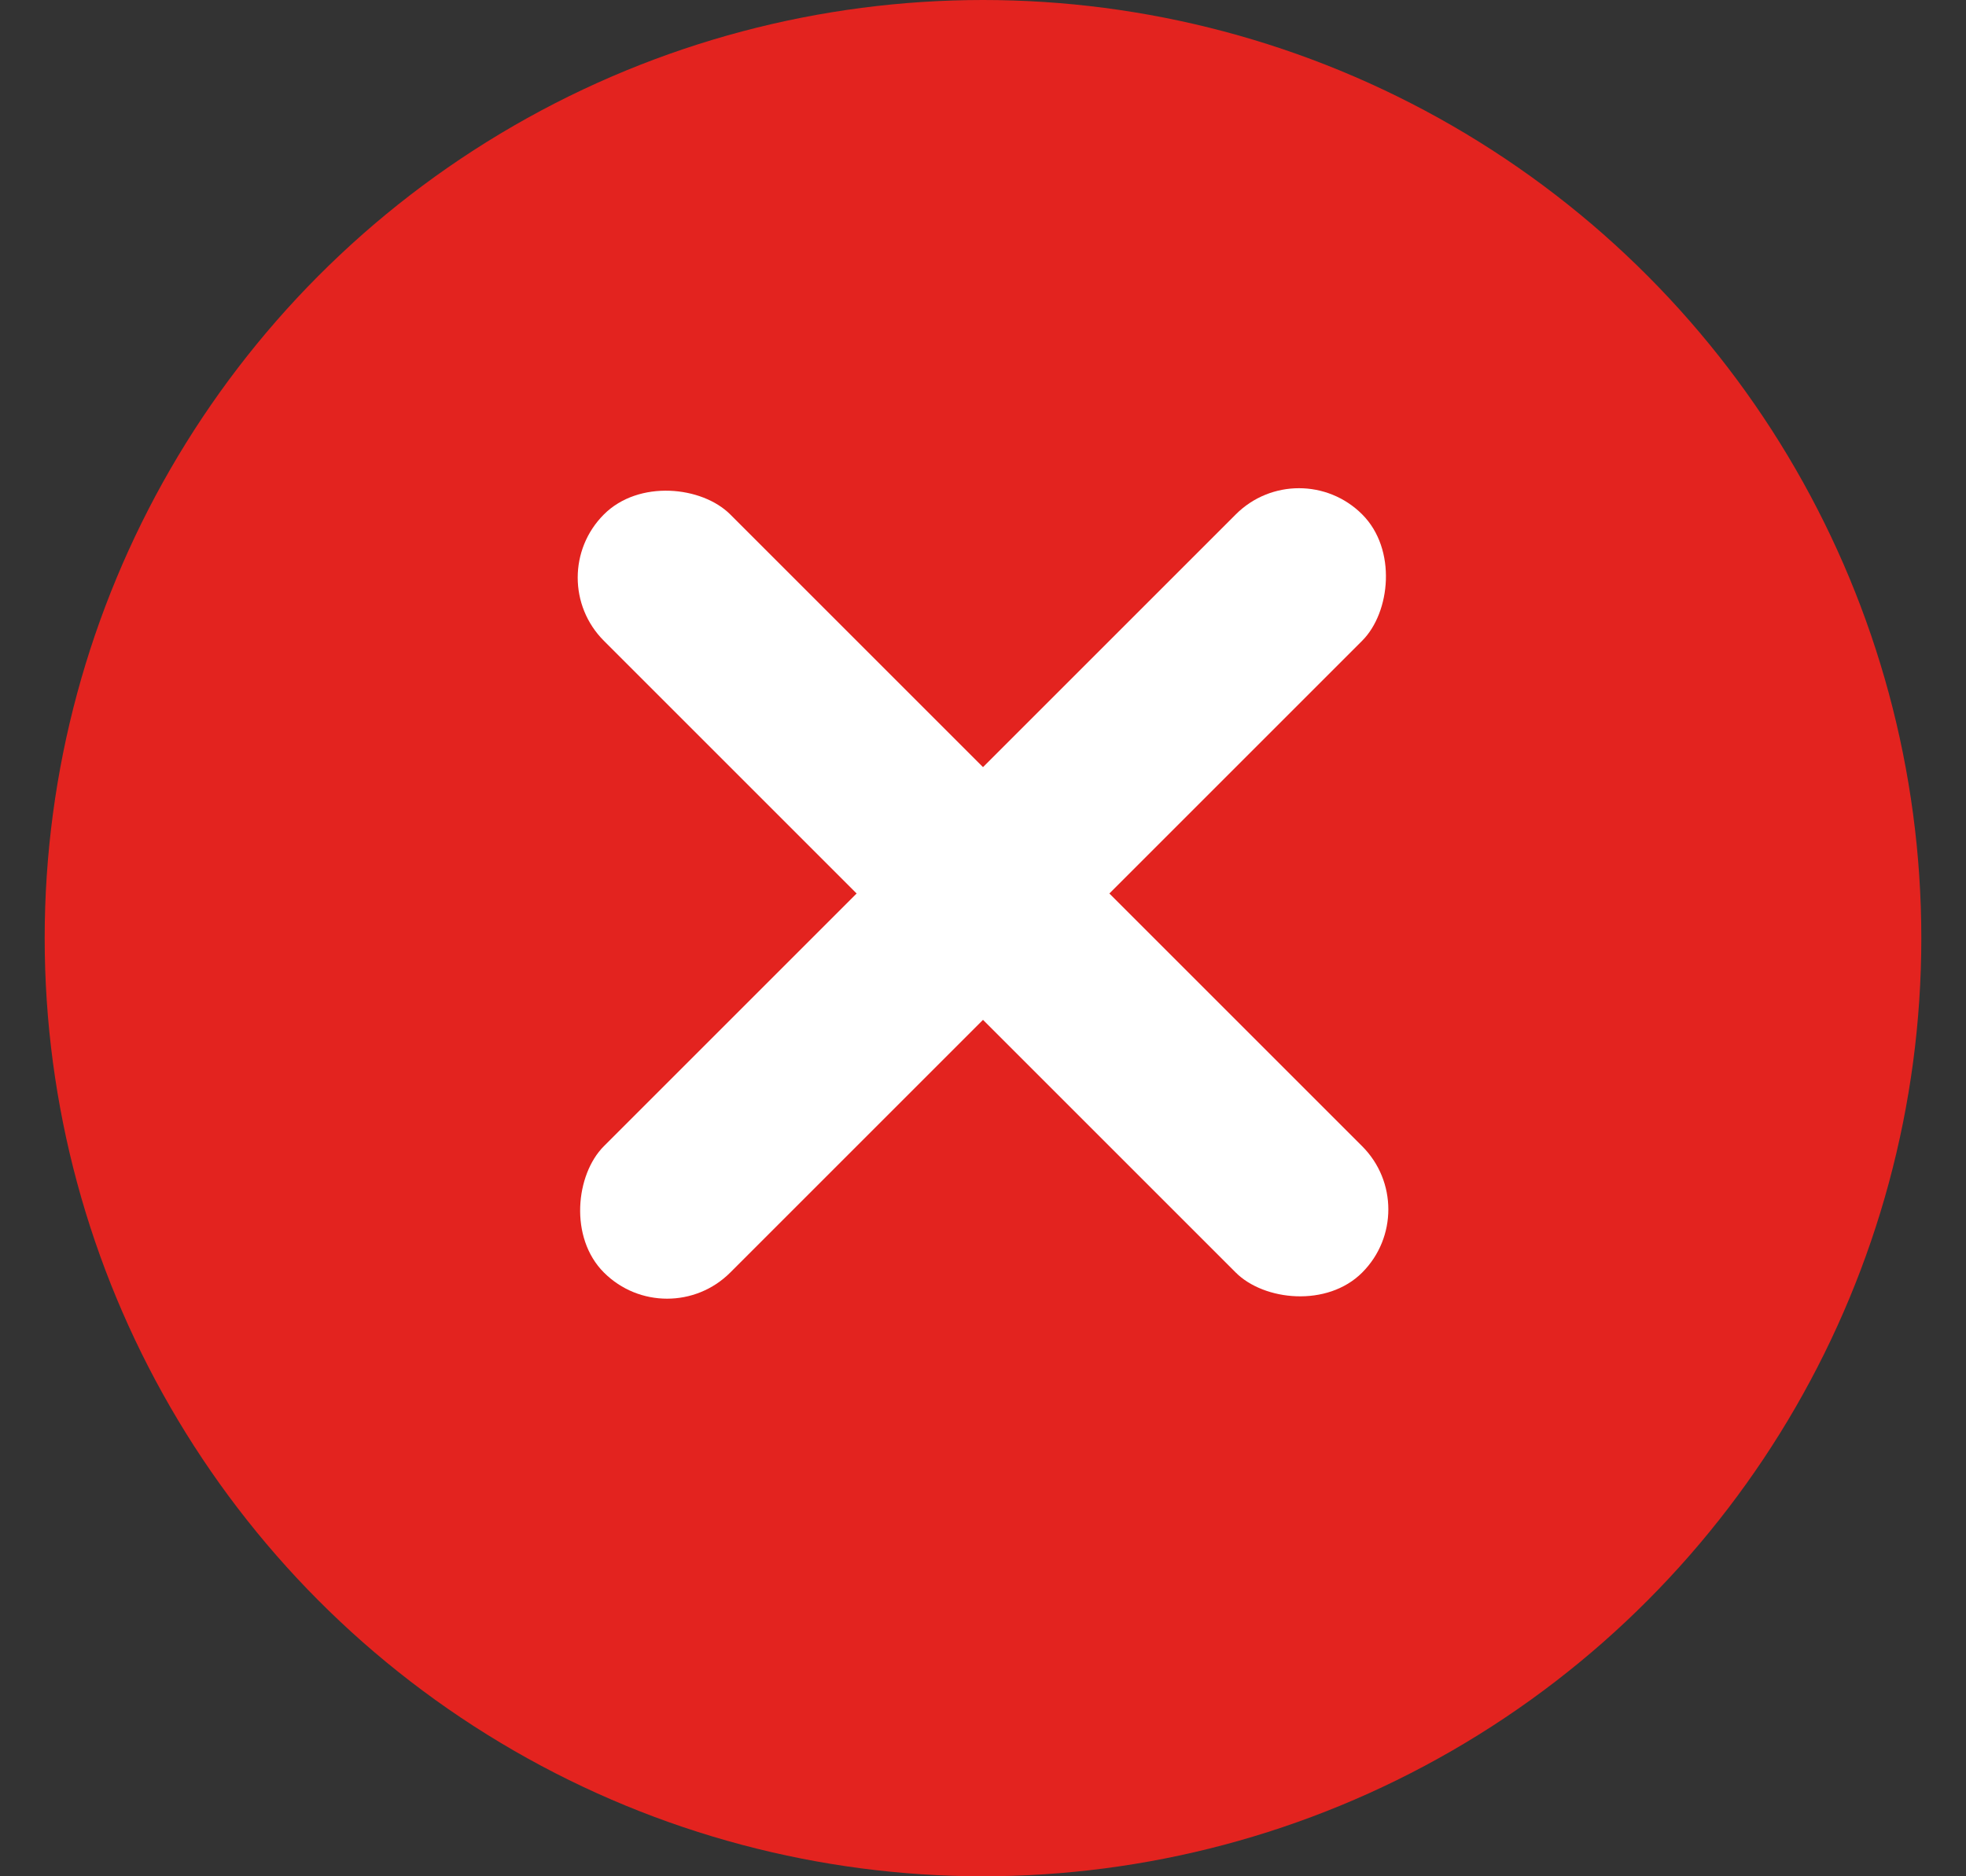 <svg width="22" height="21" viewBox="0 0 22 21" fill="none" xmlns="http://www.w3.org/2000/svg">
<rect x="0" y="0" width="22" height="21" fill="#333333" stroke="none"/>
<circle cx="11" cy="10.5" r="10.5" fill="#E3231F"/>
<rect x="14.536" y="5.05" width="2" height="12" rx="1" transform="rotate(45 14.536 5.05)" fill="white"/>
<rect x="15.95" y="13.536" width="2" height="12" rx="1" transform="rotate(135 15.95 13.536)" fill="white"/>
</svg>
